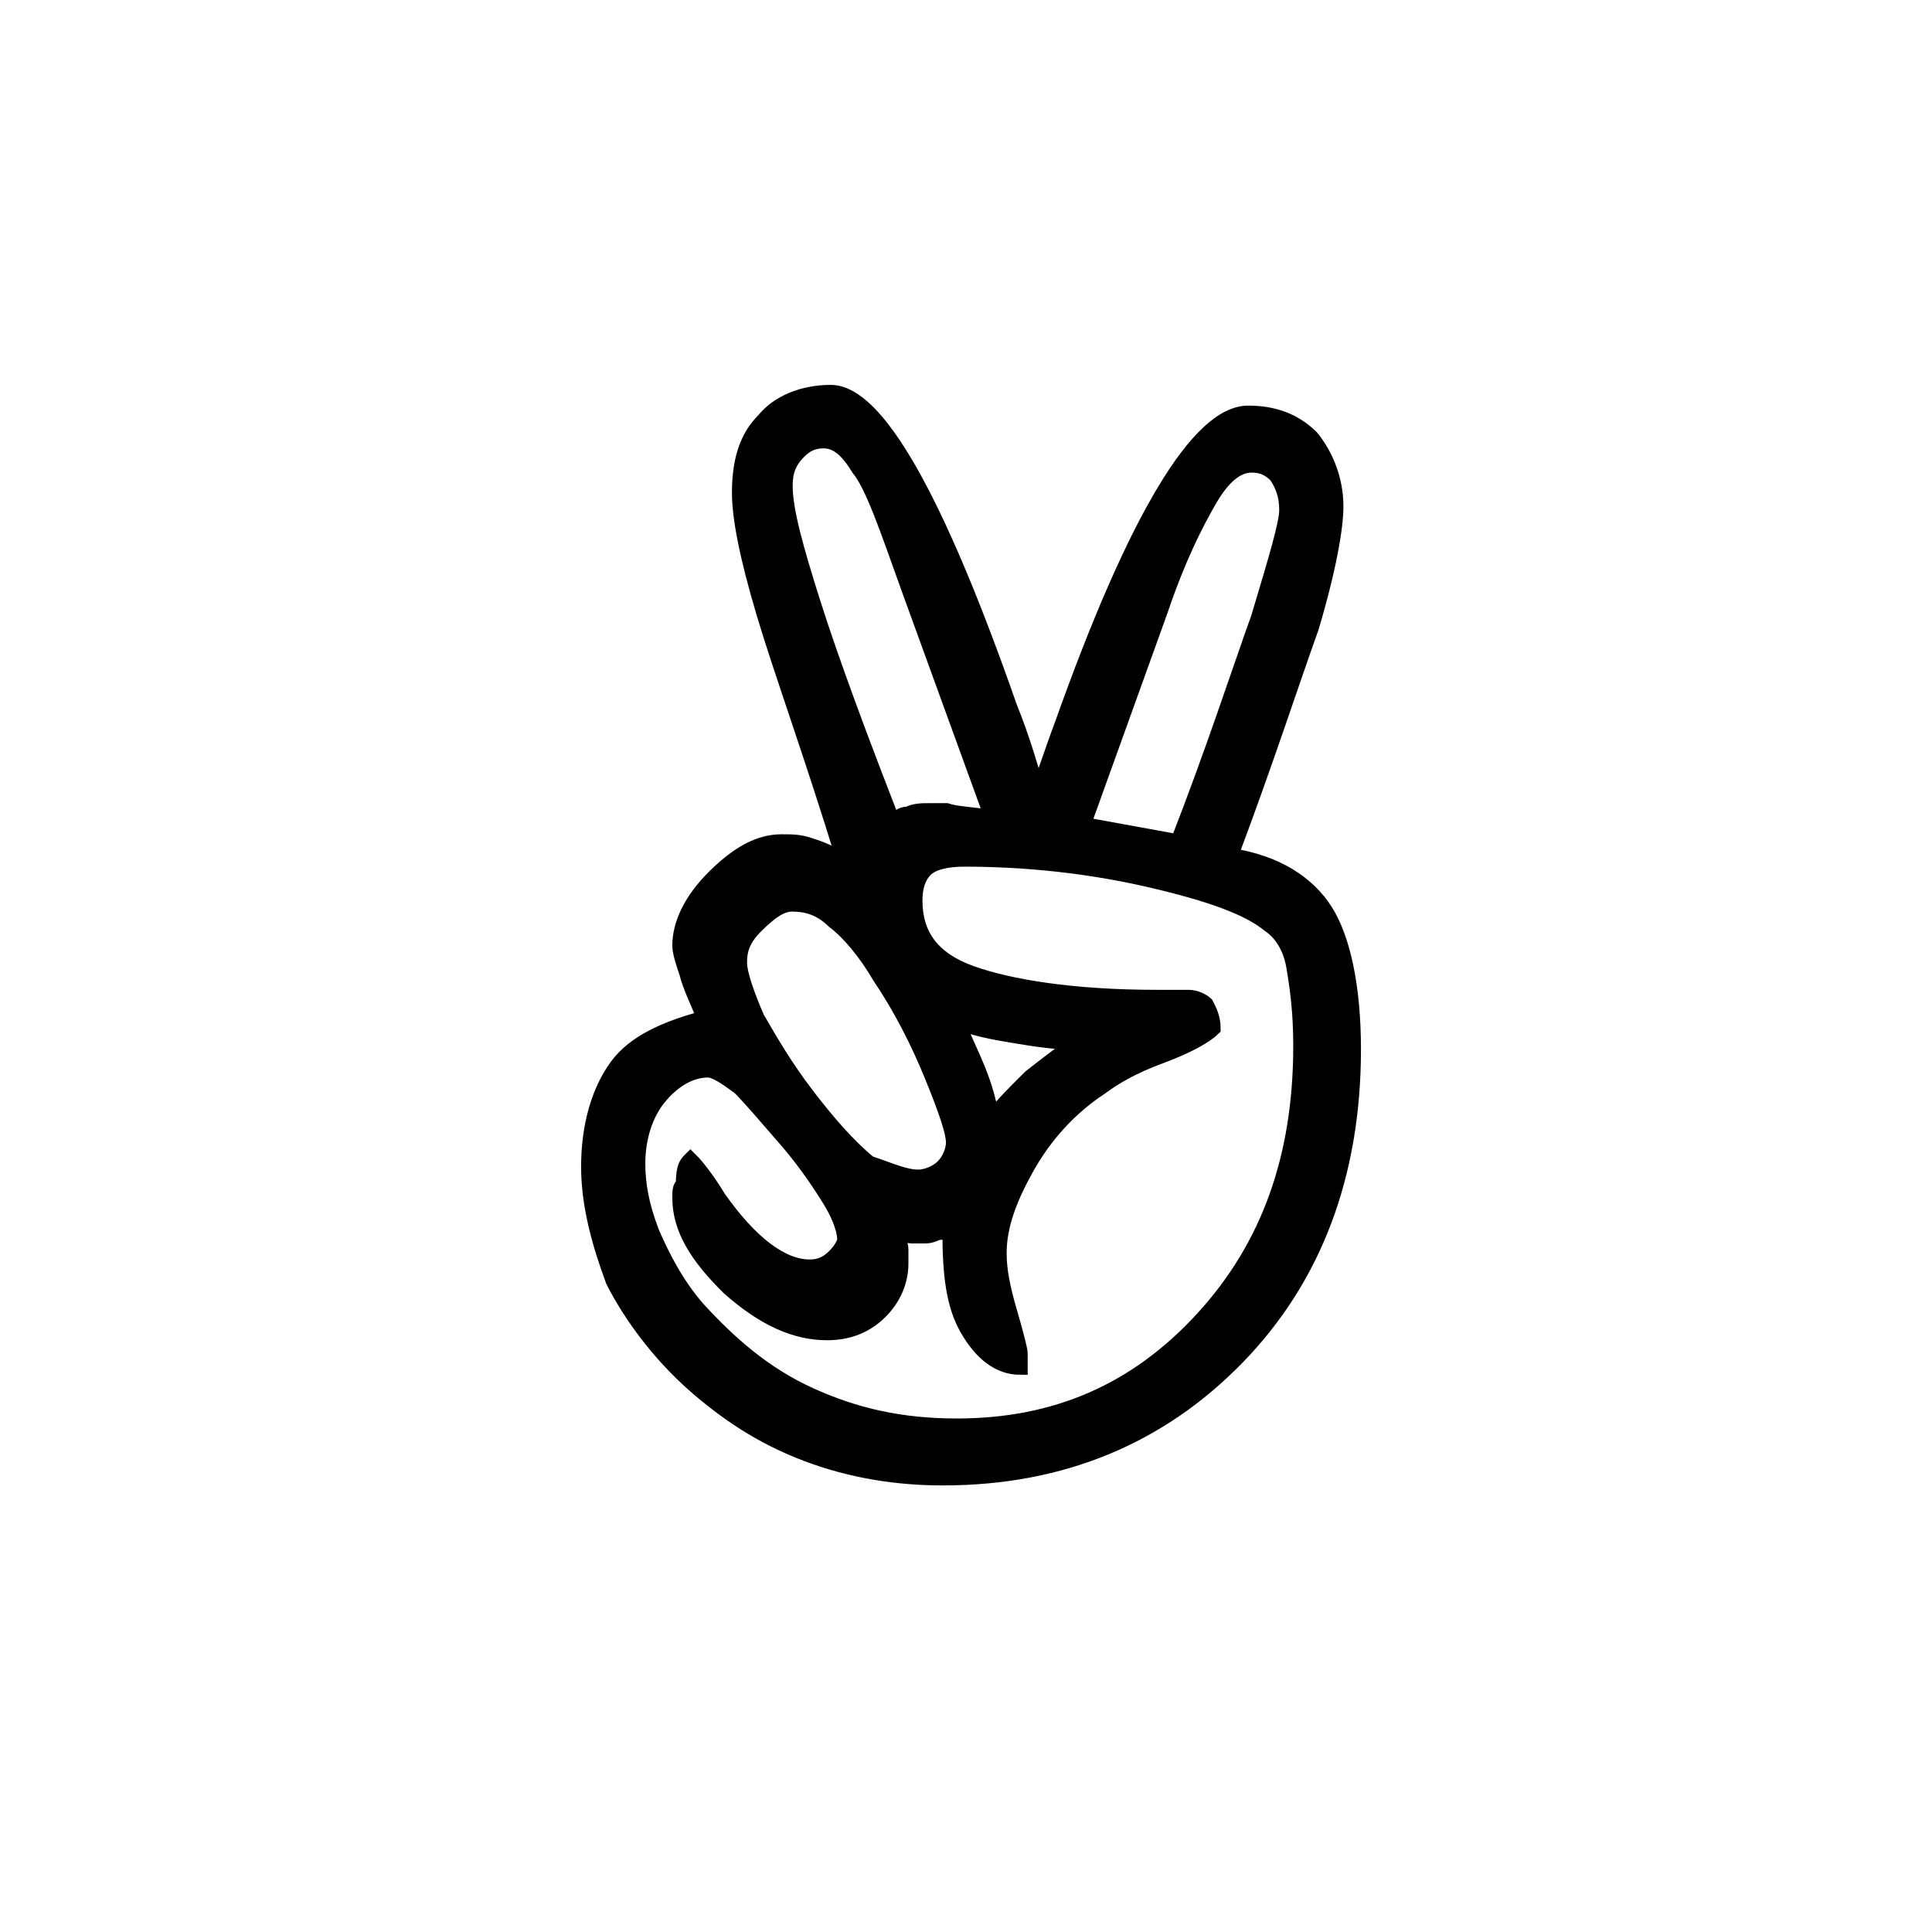 <?xml version="1.0" encoding="UTF-8" standalone="no"?>
<svg width="128px" height="128px" viewBox="0 0 128 128" version="1.1" xmlns="http://www.w3.org/2000/svg" xmlns:xlink="http://www.w3.org/1999/xlink" xmlns:sketch="http://www.bohemiancoding.com/sketch/ns">
    <!-- Generator: Sketch 3.2.2 (9983) - http://www.bohemiancoding.com/sketch -->
    <title>angel</title>
    <desc>Created with Sketch.</desc>
    <defs></defs>
    <g id="Page-1" stroke="none" stroke-width="1" fill="none" fill-rule="evenodd" sketch:type="MSPage">
        <g id="angel" sketch:type="MSArtboardGroup" stroke="#000000" fill="#000000">
            <path d="M81.532,56.689 C84.554,57.147 86.646,58.521 87.808,60.353 C88.97,62.186 89.667,65.392 89.667,69.514 C89.667,77.759 87.11,84.63 81.997,89.897 C76.884,95.165 70.376,97.913 62.474,97.913 C59.453,97.913 56.431,97.455 53.41,96.31 C50.388,95.165 48.064,93.562 45.973,91.729 C43.648,89.668 41.789,87.149 40.627,84.859 C39.697,82.34 39,79.82 39,77.301 C39,74.553 39.697,72.262 40.859,70.659 C42.022,69.056 44.113,68.14 46.67,67.453 C46.205,66.308 45.74,65.392 45.508,64.476 C45.275,63.789 45.043,63.102 45.043,62.644 C45.043,61.269 45.74,59.666 47.367,58.063 C48.994,56.46 50.388,55.773 51.783,55.773 C52.48,55.773 52.945,55.773 53.642,56.002 C54.339,56.231 55.037,56.46 55.967,57.147 C53.875,50.276 51.783,44.551 50.621,40.657 C49.459,36.764 48.994,34.245 48.994,32.642 C48.994,30.58 49.459,28.977 50.621,27.832 C51.551,26.687 53.178,26 55.037,26 C58.058,26 62.009,32.871 66.89,46.841 C67.82,49.131 68.285,50.963 68.749,52.338 C69.214,51.422 69.679,49.818 70.376,47.986 C75.257,34.245 79.441,27.374 82.694,27.374 C84.321,27.374 85.716,27.832 86.878,28.977 C87.808,30.122 88.505,31.725 88.505,33.558 C88.505,34.932 88.04,37.68 86.878,41.574 C85.484,45.467 83.856,50.505 81.532,56.689 L81.532,56.689 Z M45.74,76.843 C46.205,77.301 46.902,78.217 47.599,79.362 C49.691,82.34 51.783,83.943 53.642,83.943 C54.339,83.943 54.804,83.714 55.269,83.256 C55.734,82.798 55.967,82.34 55.967,82.11 C55.967,81.652 55.734,80.736 55.037,79.591 C54.339,78.446 53.41,77.072 52.248,75.698 C50.853,74.095 49.691,72.721 48.994,72.033 C48.064,71.346 47.367,70.888 46.902,70.888 C45.74,70.888 44.578,71.576 43.648,72.721 C42.719,73.866 42.254,75.469 42.254,77.072 C42.254,78.446 42.486,79.82 43.183,81.652 C43.881,83.256 44.811,85.088 46.205,86.691 C48.297,88.981 50.621,91.042 53.642,92.416 C56.664,93.791 59.685,94.478 63.404,94.478 C69.912,94.478 75.257,92.187 79.673,87.378 C84.089,82.569 86.181,76.614 86.181,69.285 C86.181,66.995 85.948,65.392 85.716,64.018 C85.484,62.644 84.786,61.727 84.089,61.269 C82.694,60.124 80.138,59.208 76.187,58.292 C72.236,57.376 68.052,56.918 63.869,56.918 C62.707,56.918 61.777,57.147 61.312,57.605 C60.847,58.063 60.615,58.75 60.615,59.666 C60.615,61.957 61.777,63.56 64.334,64.476 C66.89,65.392 71.074,66.079 76.652,66.079 L78.743,66.079 C79.208,66.079 79.673,66.308 79.905,66.537 C80.138,66.995 80.37,67.453 80.37,68.14 C79.905,68.598 78.743,69.285 76.884,69.972 C75.025,70.659 73.863,71.346 72.933,72.033 C70.841,73.408 69.214,75.24 68.052,77.301 C66.89,79.362 66.193,81.194 66.193,83.027 C66.193,84.172 66.425,85.317 66.89,86.92 C67.355,88.523 67.587,89.439 67.587,89.668 L67.587,90.584 C66.193,90.584 65.031,89.668 64.101,88.065 C63.172,86.462 62.939,84.401 62.939,81.652 L62.939,81.194 C62.707,81.423 62.474,81.652 62.242,81.652 C62.009,81.652 61.777,81.881 61.312,81.881 L60.382,81.881 C60.15,81.881 59.918,81.652 59.453,81.652 C59.453,82.11 59.685,82.34 59.685,82.798 L59.685,83.714 C59.685,84.859 59.22,86.004 58.291,86.92 C57.361,87.836 56.199,88.294 54.804,88.294 C52.713,88.294 50.621,87.378 48.297,85.317 C46.205,83.256 45.043,81.423 45.043,79.362 C45.043,78.904 45.043,78.675 45.275,78.446 C45.275,77.301 45.508,77.072 45.74,76.843 L45.74,76.843 Z M60.847,77.988 C61.312,77.988 62.009,77.759 62.474,77.301 C62.939,76.843 63.172,76.156 63.172,75.698 C63.172,75.011 62.707,73.637 61.777,71.346 C60.847,69.056 59.685,66.766 58.291,64.705 C57.361,63.102 56.199,61.727 55.269,61.04 C54.339,60.124 53.41,59.895 52.48,59.895 C51.783,59.895 51.086,60.353 50.156,61.269 C49.226,62.186 48.994,62.873 48.994,63.789 C48.994,64.476 49.459,65.85 50.156,67.453 C51.086,69.056 52.015,70.659 53.41,72.491 C54.804,74.324 56.199,75.927 57.593,77.072 C58.988,77.53 59.918,77.988 60.847,77.988 L60.847,77.988 Z M65.728,54.17 L60.15,38.825 C58.755,34.932 57.826,32.184 56.896,31.039 C56.199,29.893 55.502,29.206 54.572,29.206 C53.875,29.206 53.41,29.435 52.945,29.893 C52.248,30.58 52.016,31.268 52.016,32.184 C52.016,33.787 52.713,36.306 53.875,39.97 C55.037,43.635 56.896,48.673 59.22,54.628 C59.453,54.17 59.685,53.941 60.15,53.941 C60.615,53.712 61.08,53.712 61.544,53.712 L62.707,53.712 C63.404,53.941 64.334,53.941 65.728,54.17 L65.728,54.17 Z M71.306,69.056 C69.912,69.056 68.517,68.827 67.123,68.598 C65.728,68.369 64.566,68.14 63.404,67.682 C63.869,68.827 64.334,69.743 64.798,70.888 C65.263,72.033 65.495,72.95 65.728,74.095 C66.425,73.179 67.355,72.262 68.285,71.346 C69.447,70.43 70.376,69.743 71.306,69.056 L71.306,69.056 Z M78.046,55.773 C80.37,49.818 81.997,44.78 83.392,40.886 C84.554,36.993 85.251,34.703 85.251,33.787 C85.251,32.871 85.019,32.184 84.554,31.496 C84.089,31.039 83.624,30.81 82.927,30.81 C81.997,30.81 81.068,31.496 80.138,33.1 C79.208,34.703 78.046,36.993 76.884,40.429 L71.771,54.628 L78.046,55.773 L78.046,55.773 Z" id="Imported-Layers" sketch:type="MSShapeGroup"></path>
        </g>
    </g>
</svg>